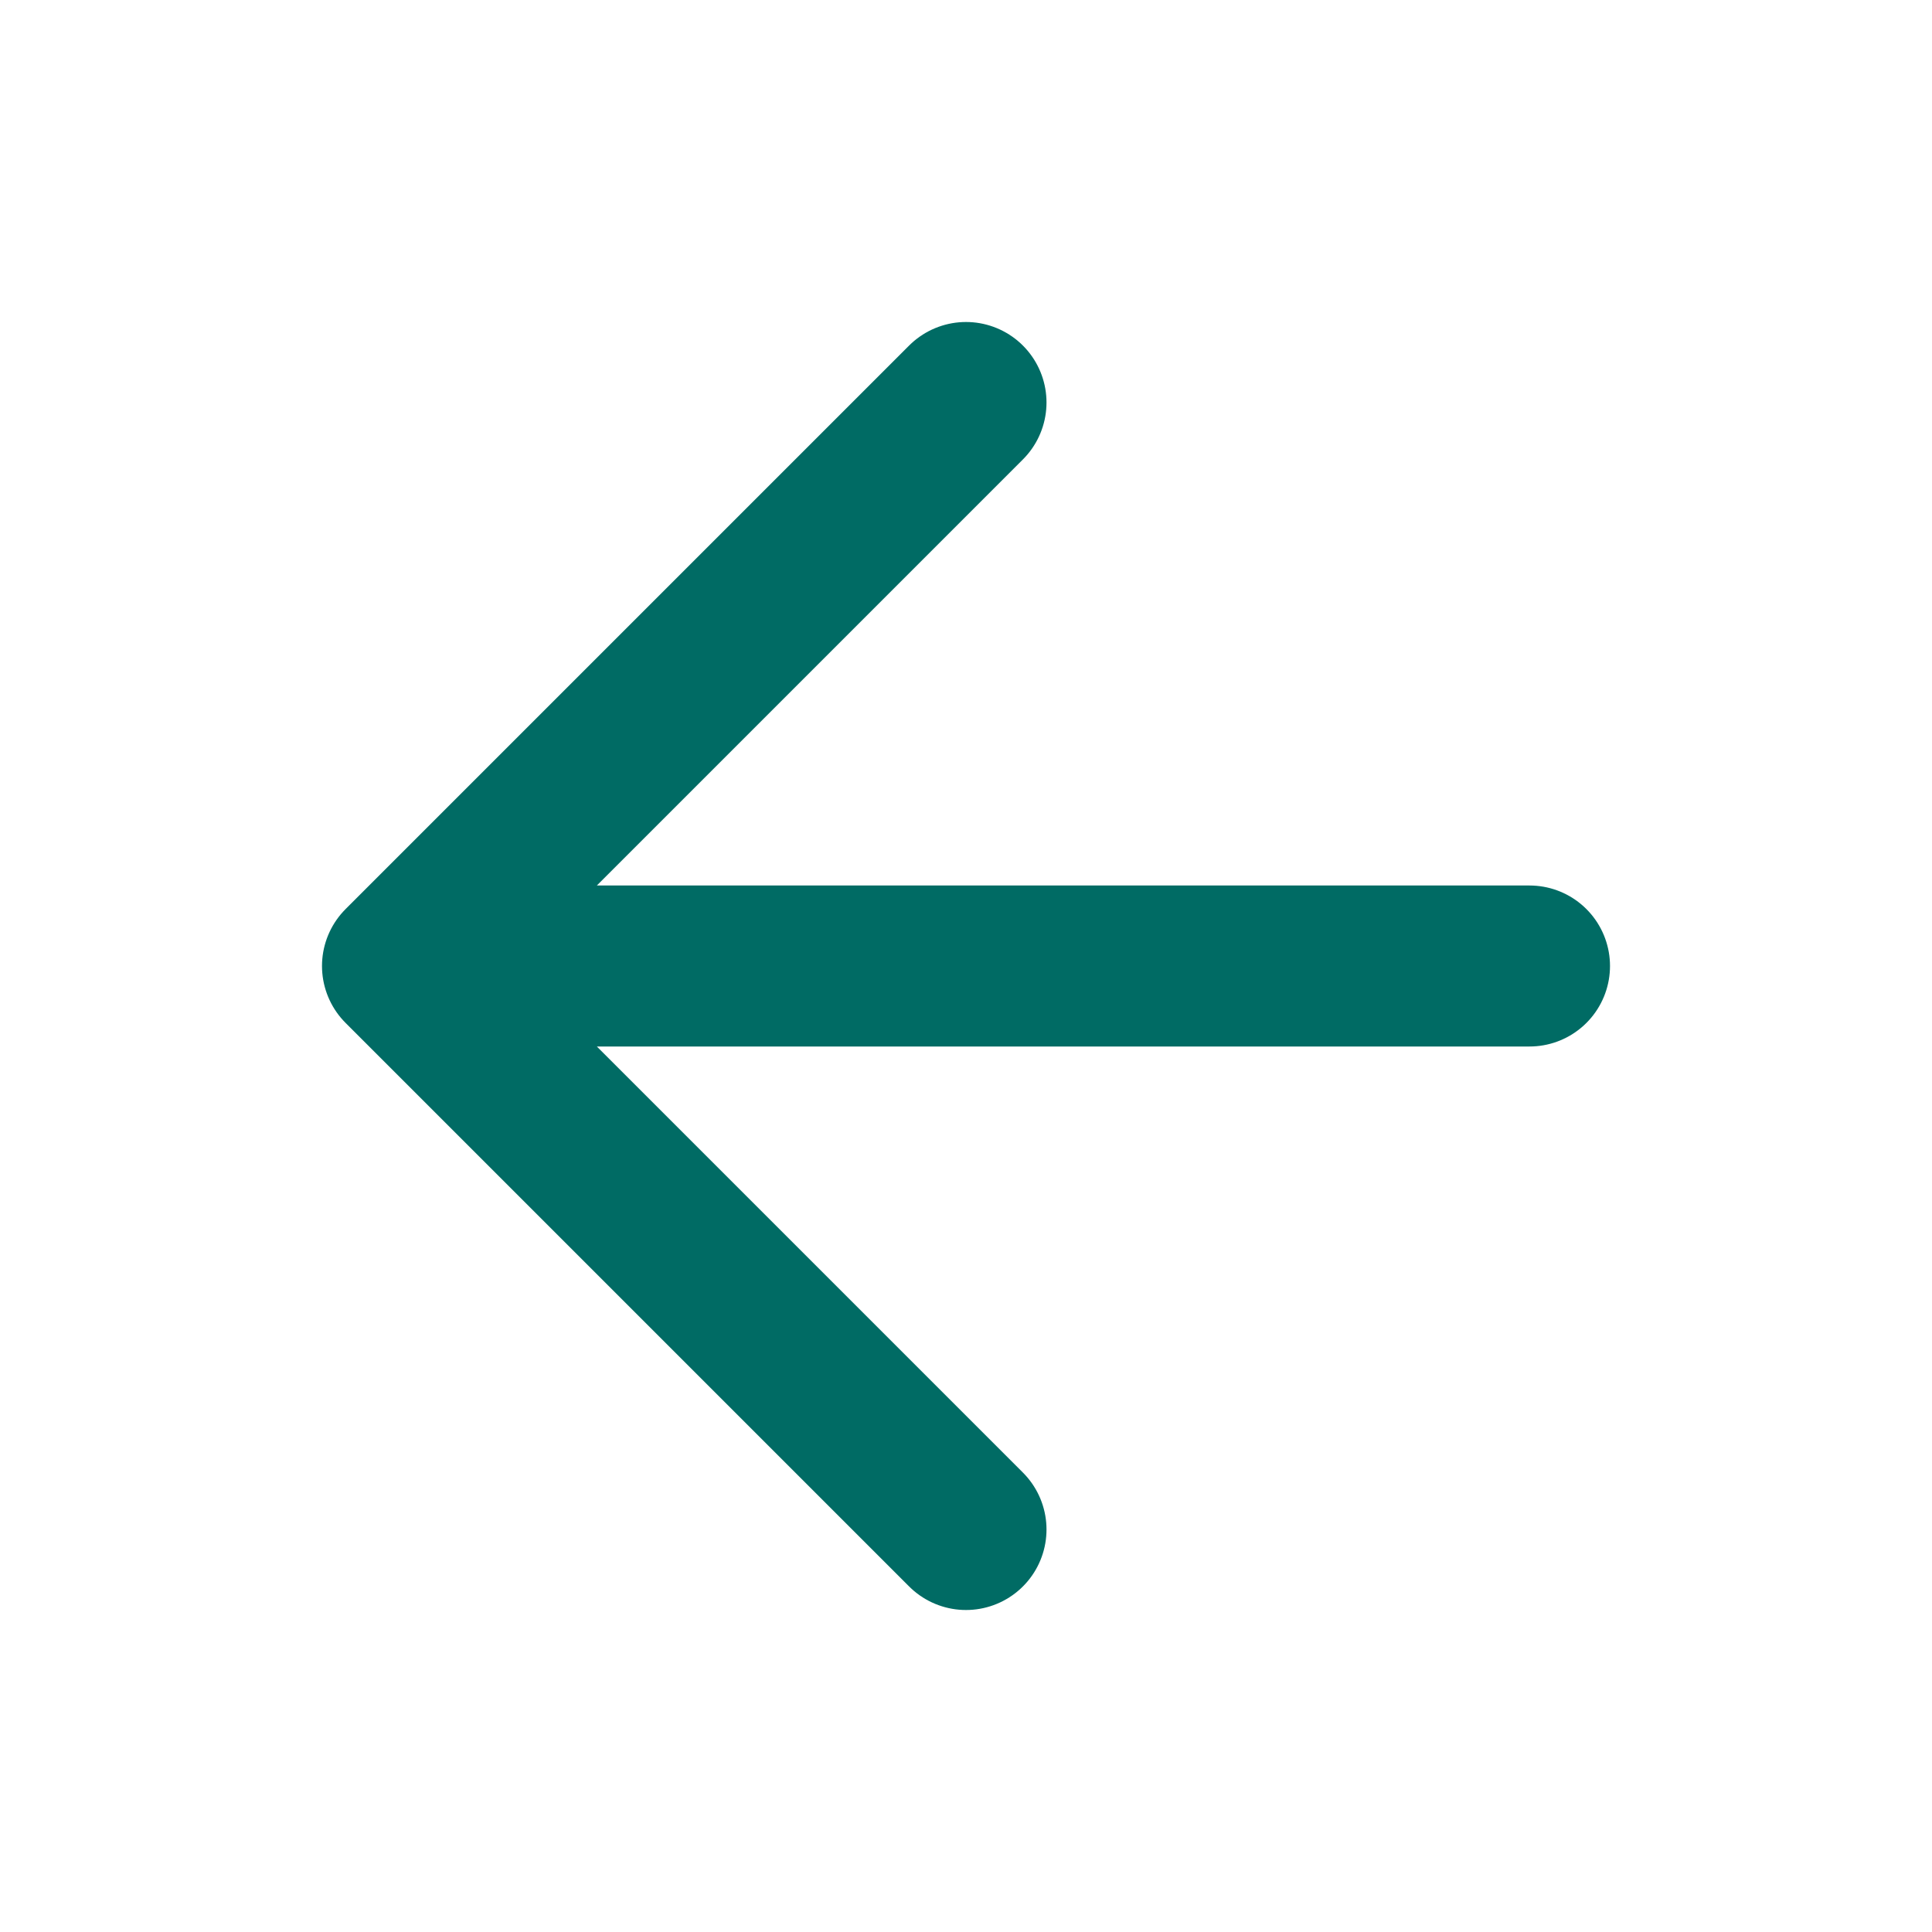 <svg width="12" height="12" viewBox="0 0 12 12" fill="none" xmlns="http://www.w3.org/2000/svg">
<path d="M6 9.5L2.5 6M2.5 6L6 2.5M2.5 6H9.5" stroke="#006B64" stroke-linecap="round" stroke-linejoin="round"/>
</svg>
